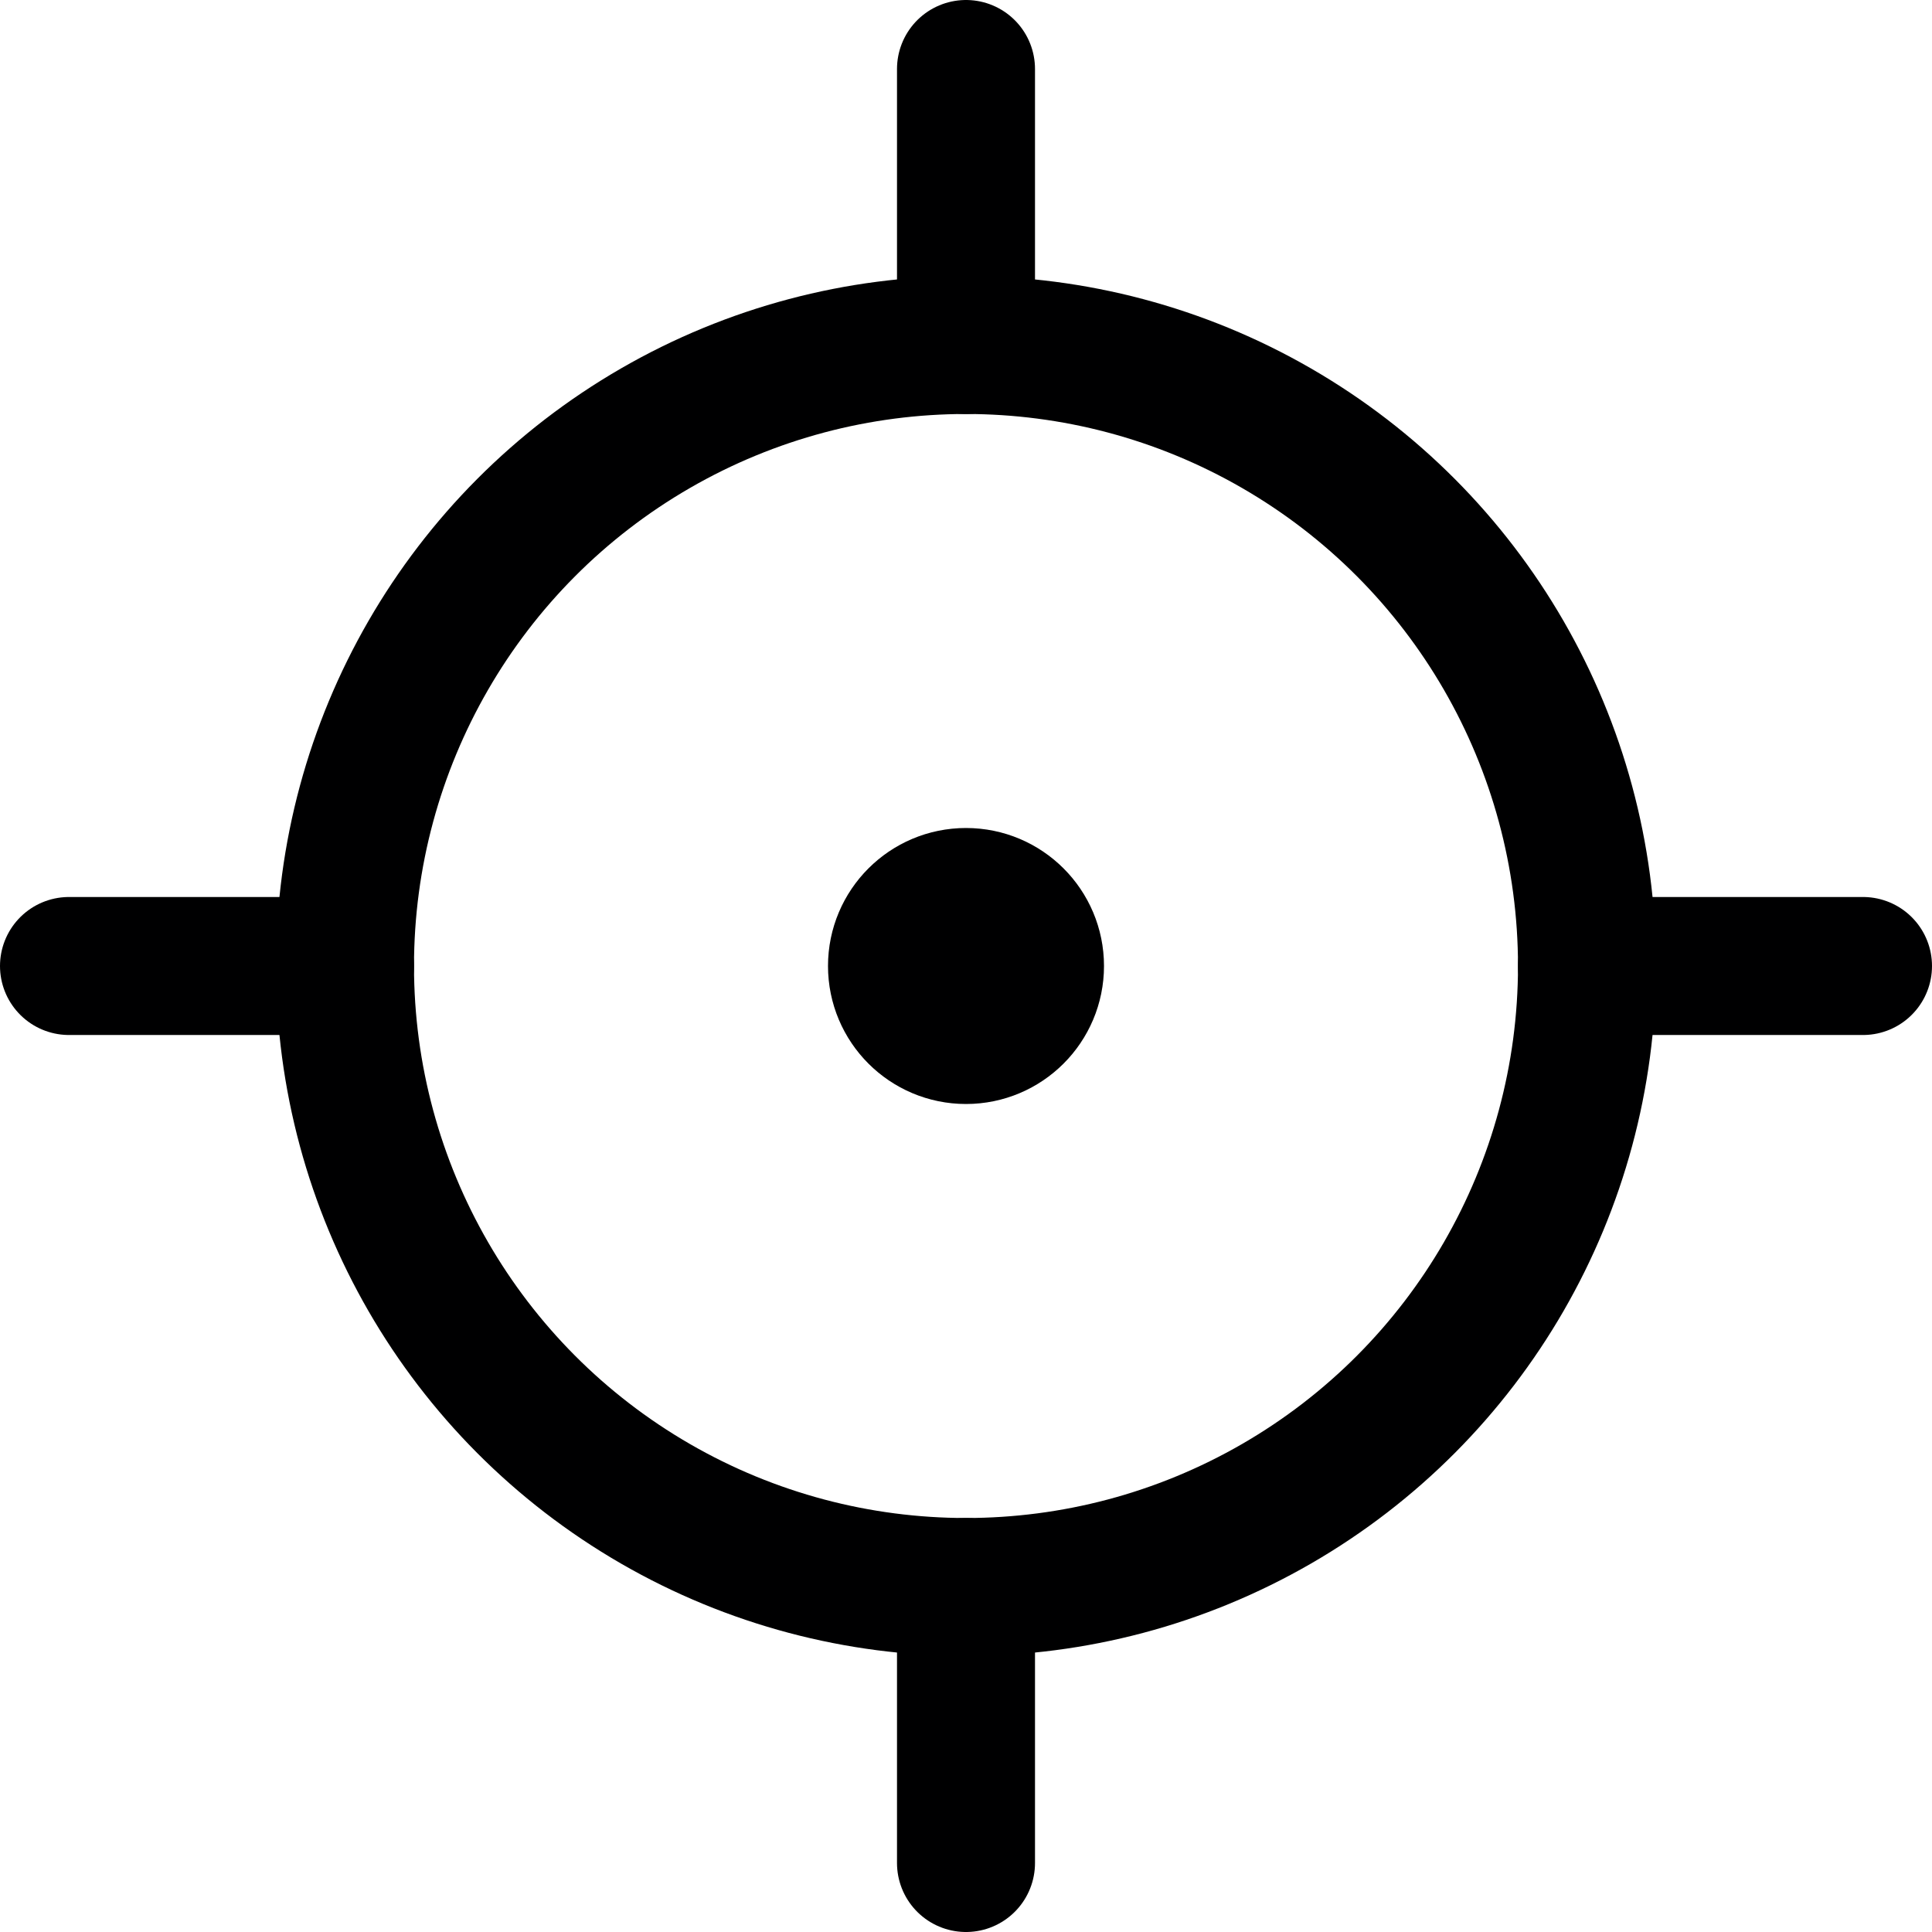 <svg xmlns="http://www.w3.org/2000/svg" viewBox="0 0 14 14">
  <g>
    <circle cx="7" cy="7" r="4.5" style="fill: none;stroke: #000001;stroke-linecap: round;stroke-linejoin: round"/>
    <circle cx="7" cy="7" r="0.5" style="fill: none;stroke: #000001;stroke-linecap: round;stroke-linejoin: round"/>
    <line x1="7" y1="2.5" x2="7" y2="0.5" style="fill: none;stroke: #000001;stroke-linecap: round;stroke-linejoin: round"/>
    <line x1="7" y1="13.5" x2="7" y2="11.5" style="fill: none;stroke: #000001;stroke-linecap: round;stroke-linejoin: round"/>
    <line x1="11.5" y1="7" x2="13.5" y2="7" style="fill: none;stroke: #000001;stroke-linecap: round;stroke-linejoin: round"/>
    <line x1="0.5" y1="7" x2="2.5" y2="7" style="fill: none;stroke: #000001;stroke-linecap: round;stroke-linejoin: round"/>
  </g>
</svg>
